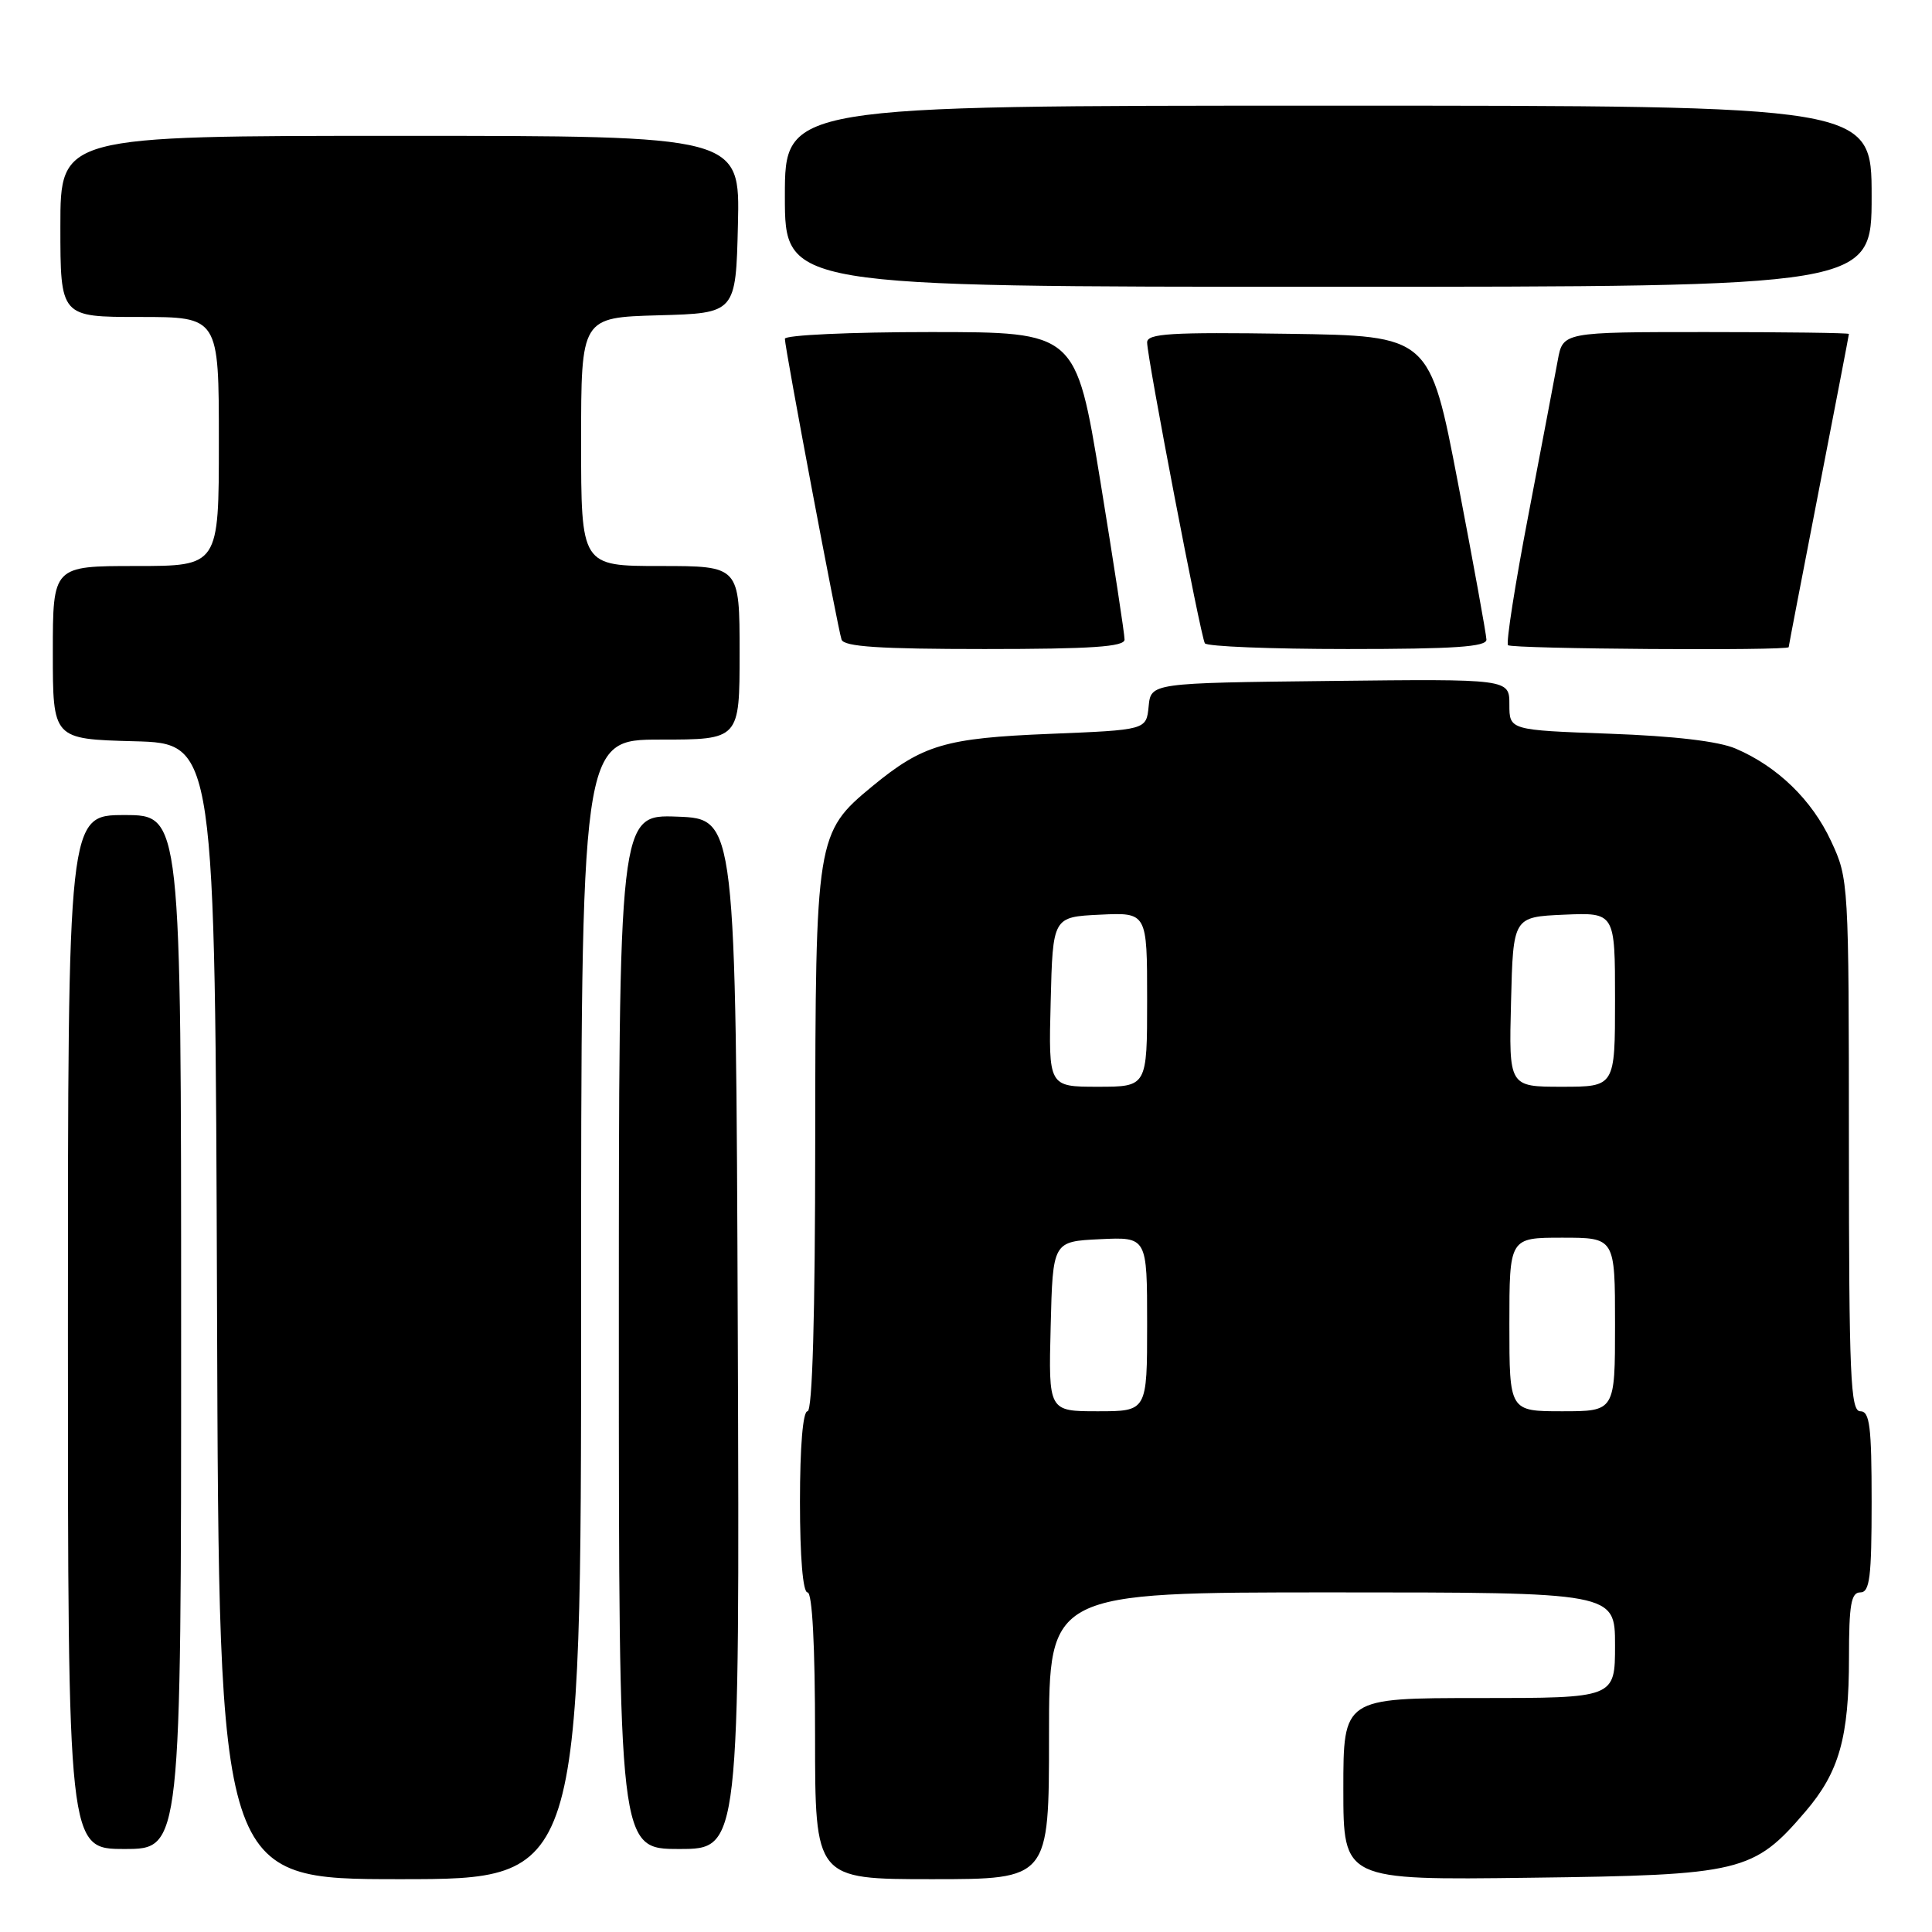 <?xml version="1.0" encoding="UTF-8" standalone="no"?>
<!DOCTYPE svg PUBLIC "-//W3C//DTD SVG 1.1//EN" "http://www.w3.org/Graphics/SVG/1.1/DTD/svg11.dtd" >
<svg xmlns="http://www.w3.org/2000/svg" xmlns:xlink="http://www.w3.org/1999/xlink" version="1.1" viewBox="0 0 256 256">
 <g >
 <path fill="currentColor"
d=" M 77.00 173.50 C 77.00 98.00 77.00 98.00 87.50 98.00 C 98.00 98.00 98.00 98.00 98.00 86.50 C 98.00 75.00 98.00 75.00 87.50 75.00 C 77.00 75.00 77.00 75.00 77.00 58.53 C 77.00 42.07 77.00 42.07 87.25 41.78 C 97.50 41.50 97.50 41.50 97.78 29.75 C 98.06 18.00 98.06 18.00 53.03 18.00 C 8.00 18.00 8.00 18.00 8.00 30.00 C 8.00 42.00 8.00 42.00 18.50 42.00 C 29.00 42.00 29.00 42.00 29.00 58.50 C 29.00 75.00 29.00 75.00 18.00 75.00 C 7.00 75.00 7.00 75.00 7.00 86.47 C 7.00 97.93 7.00 97.93 17.75 98.22 C 28.50 98.50 28.50 98.50 28.76 173.75 C 29.01 249.00 29.01 249.00 53.01 249.00 C 77.00 249.00 77.00 249.00 77.00 173.50 Z  M 139.00 230.00 C 139.00 211.00 139.00 211.00 176.50 211.00 C 214.00 211.00 214.00 211.00 214.00 218.00 C 214.00 225.00 214.00 225.00 196.00 225.00 C 178.00 225.00 178.00 225.00 178.00 237.06 C 178.00 249.13 178.00 249.13 202.75 248.81 C 230.77 248.46 232.35 248.08 239.23 240.04 C 243.70 234.82 245.00 230.22 245.00 219.63 C 245.00 212.63 245.28 211.00 246.50 211.00 C 247.75 211.00 248.00 209.00 248.00 199.00 C 248.00 189.00 247.75 187.00 246.50 187.00 C 245.20 187.00 245.00 182.41 244.99 151.75 C 244.98 116.87 244.96 116.45 242.63 111.46 C 240.09 105.99 235.53 101.57 230.00 99.20 C 227.73 98.22 221.83 97.53 213.25 97.22 C 200.00 96.74 200.00 96.74 200.00 93.35 C 200.00 89.96 200.00 89.96 176.25 90.23 C 152.50 90.50 152.50 90.50 152.20 93.61 C 151.89 96.72 151.89 96.72 139.11 97.24 C 125.25 97.80 122.27 98.68 115.58 104.19 C 108.15 110.32 108.05 110.95 108.02 151.25 C 108.01 174.40 107.65 187.00 107.00 187.00 C 106.39 187.00 106.00 191.67 106.00 199.00 C 106.00 206.33 106.39 211.00 107.00 211.00 C 107.63 211.00 108.00 218.00 108.00 230.00 C 108.00 249.00 108.00 249.00 123.50 249.00 C 139.00 249.00 139.00 249.00 139.00 230.00 Z  M 24.00 176.50 C 24.00 108.00 24.00 108.00 16.50 108.00 C 9.00 108.00 9.00 108.00 9.00 176.50 C 9.00 245.00 9.00 245.00 16.50 245.00 C 24.00 245.00 24.00 245.00 24.00 176.50 Z  M 97.76 176.75 C 97.50 108.50 97.50 108.50 89.75 108.21 C 82.00 107.92 82.00 107.92 82.00 176.46 C 82.00 245.00 82.00 245.00 90.01 245.00 C 98.01 245.00 98.01 245.00 97.76 176.75 Z  M 149.01 84.75 C 149.02 84.06 147.57 74.61 145.80 63.75 C 142.56 44.00 142.56 44.00 123.28 44.00 C 112.67 44.00 104.00 44.40 104.00 44.89 C 104.00 46.13 110.99 83.21 111.51 84.75 C 111.83 85.69 116.54 86.00 130.47 86.00 C 144.62 86.00 149.00 85.70 149.01 84.75 Z  M 196.96 84.75 C 196.94 84.06 195.25 74.72 193.19 64.00 C 189.45 44.50 189.45 44.50 170.73 44.23 C 155.13 44.00 152.00 44.19 152.00 45.37 C 152.00 47.39 159.09 84.34 159.65 85.24 C 159.91 85.66 168.42 86.00 178.56 86.00 C 192.66 86.00 196.99 85.71 196.96 84.75 Z  M 237.01 85.75 C 237.01 85.61 238.81 76.28 241.00 65.00 C 243.19 53.72 244.99 44.39 244.99 44.25 C 245.00 44.11 236.47 44.00 226.05 44.00 C 207.09 44.00 207.09 44.00 206.41 47.75 C 206.03 49.81 204.28 59.03 202.52 68.24 C 200.75 77.44 199.54 85.20 199.82 85.49 C 200.32 85.99 236.99 86.25 237.01 85.75 Z  M 248.00 26.00 C 248.00 14.00 248.00 14.00 176.00 14.00 C 104.00 14.00 104.00 14.00 104.00 26.00 C 104.00 38.00 104.00 38.00 176.00 38.00 C 248.00 38.00 248.00 38.00 248.00 26.00 Z  M 139.22 175.75 C 139.50 164.50 139.50 164.50 145.75 164.20 C 152.00 163.90 152.00 163.90 152.00 175.45 C 152.00 187.00 152.00 187.00 145.47 187.00 C 138.93 187.00 138.93 187.00 139.22 175.75 Z  M 200.00 175.50 C 200.00 164.00 200.00 164.00 207.00 164.00 C 214.00 164.00 214.00 164.00 214.00 175.50 C 214.00 187.00 214.00 187.00 207.00 187.00 C 200.00 187.00 200.00 187.00 200.00 175.50 Z  M 139.22 132.75 C 139.50 121.50 139.50 121.50 145.75 121.20 C 152.00 120.90 152.00 120.90 152.00 132.45 C 152.00 144.00 152.00 144.00 145.47 144.00 C 138.93 144.00 138.93 144.00 139.22 132.75 Z  M 200.22 132.75 C 200.50 121.50 200.50 121.50 207.25 121.20 C 214.00 120.91 214.00 120.91 214.00 132.45 C 214.00 144.00 214.00 144.00 206.97 144.00 C 199.93 144.00 199.93 144.00 200.22 132.75 Z "/>
</g>
</svg>